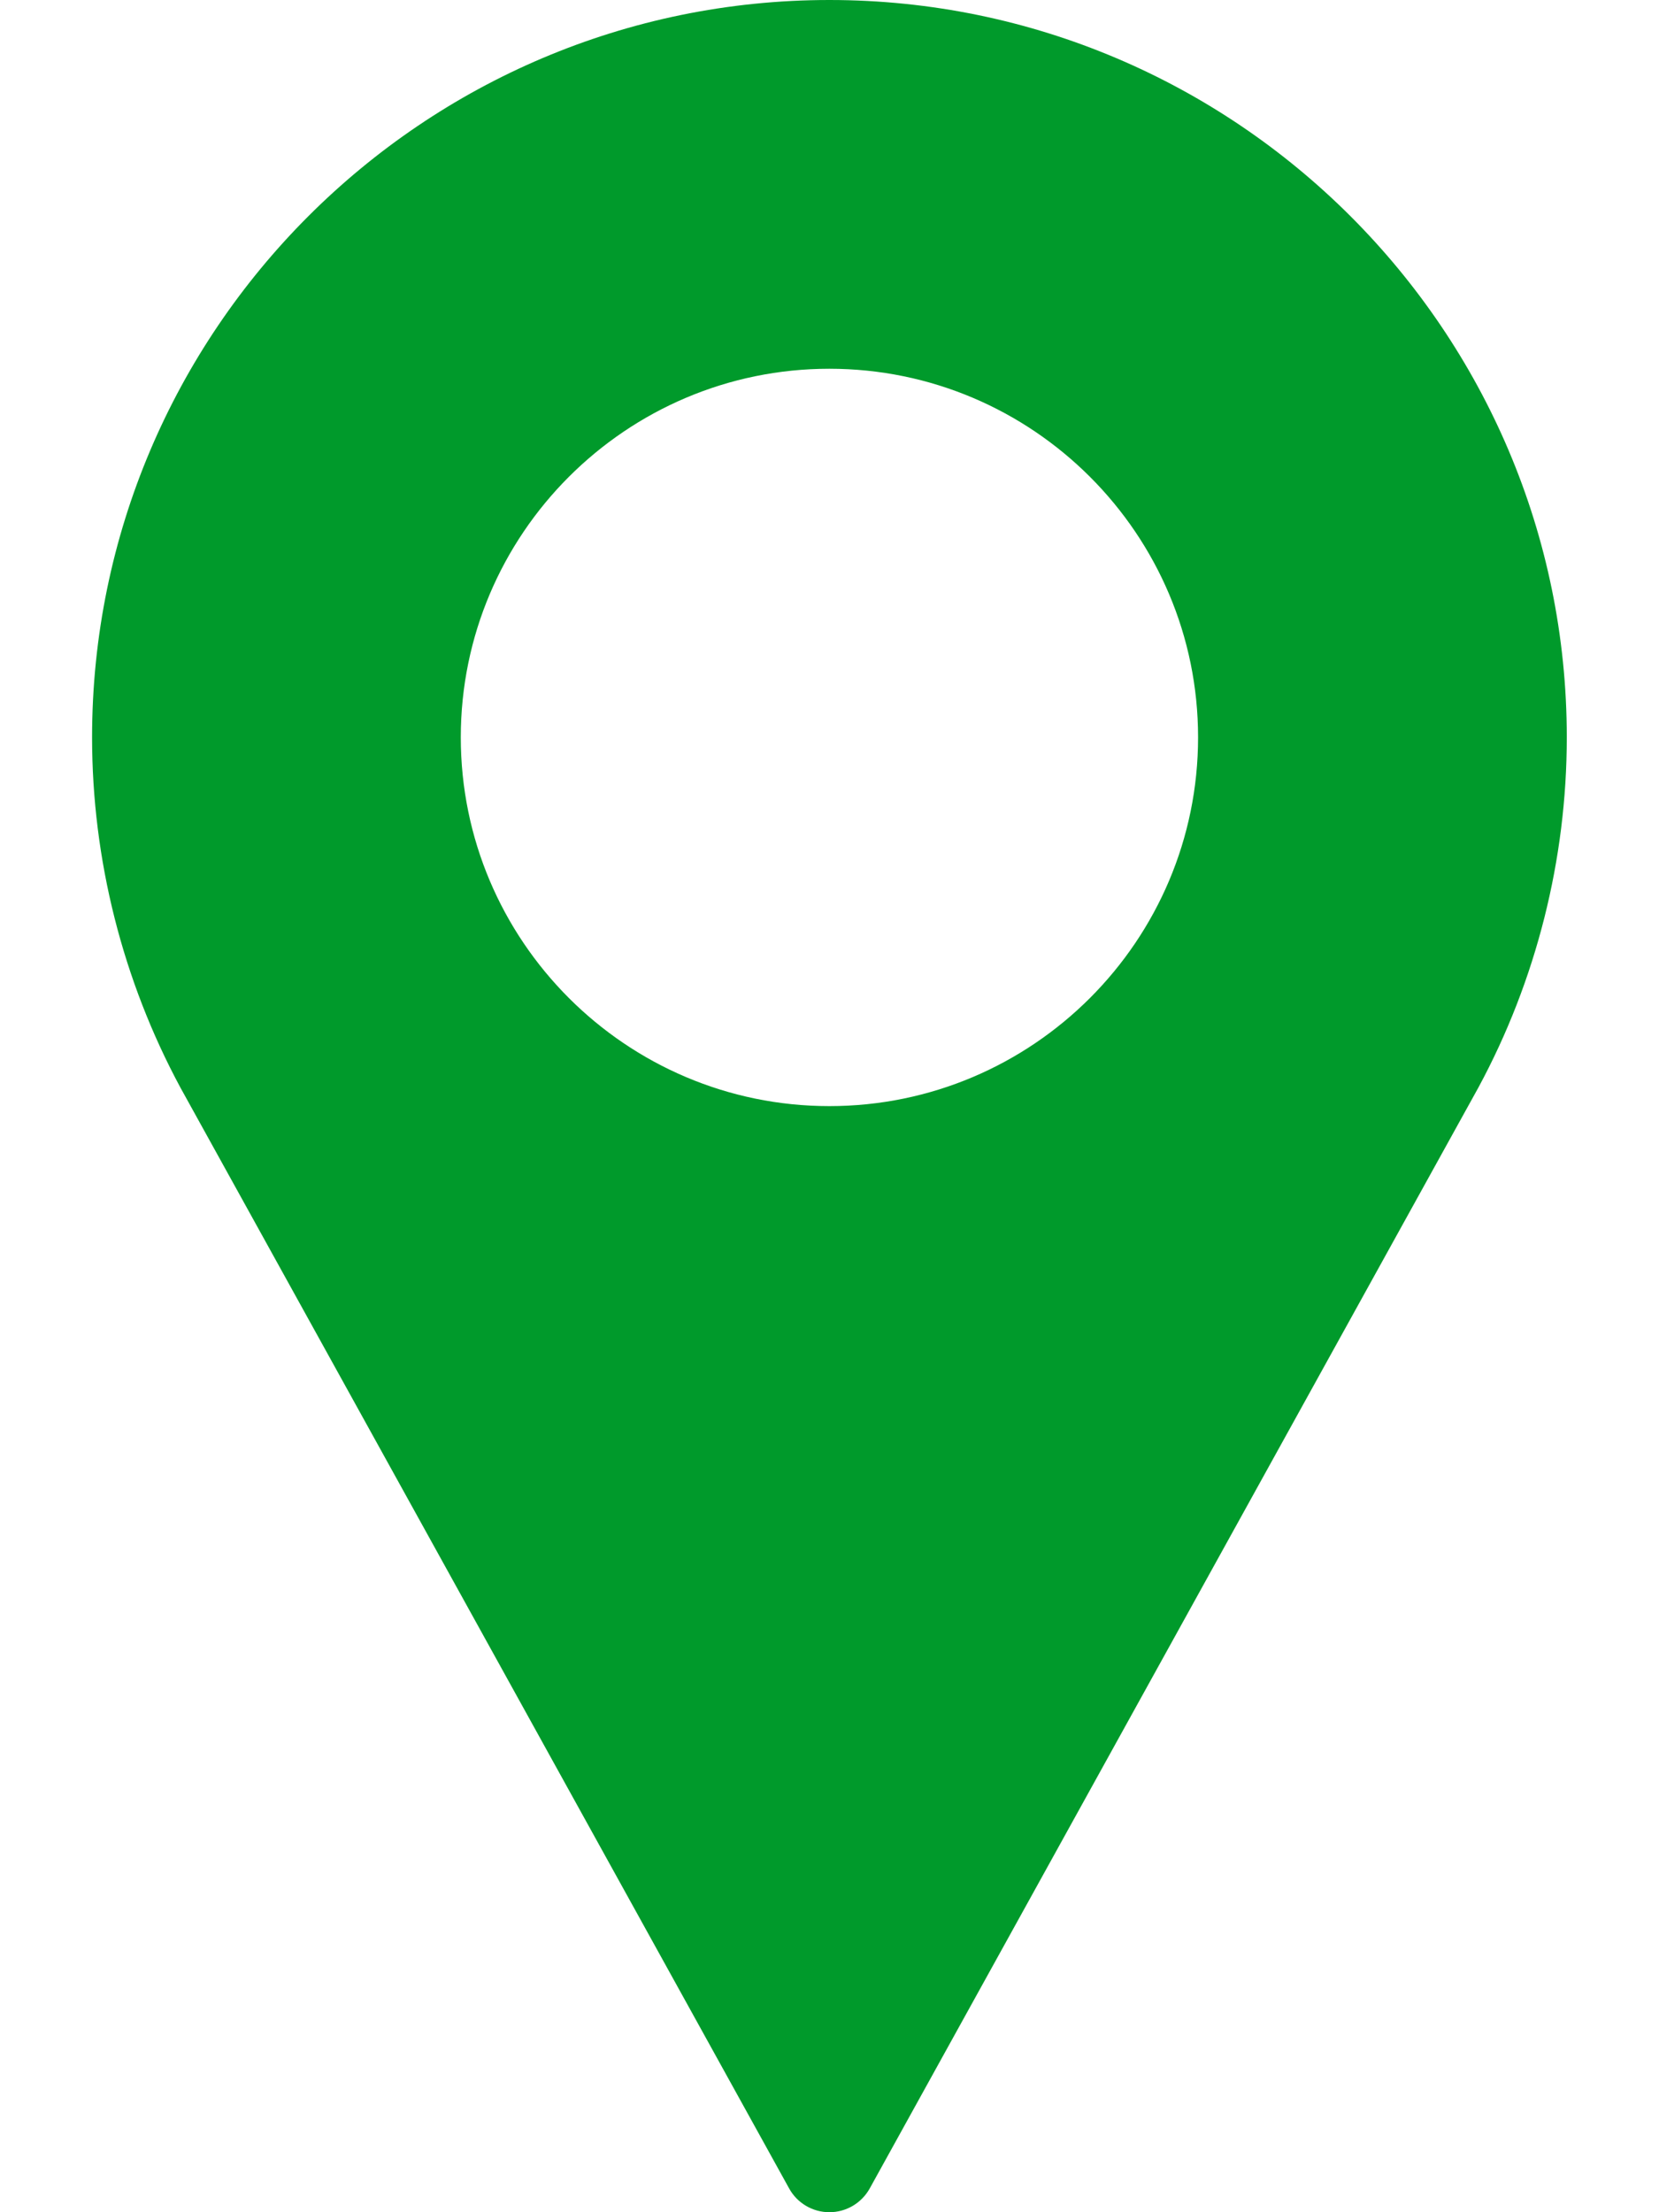 <svg width="12" height="16" viewBox="0 0 12 16" fill="none" xmlns="http://www.w3.org/2000/svg">
<path d="M5.999 0C3.059 0 0.666 2.393 0.666 5.333C0.666 6.216 0.887 7.091 1.306 7.868L5.708 15.828C5.766 15.934 5.878 16 5.999 16C6.121 16 6.232 15.934 6.291 15.828L10.694 7.865C11.112 7.091 11.333 6.216 11.333 5.333C11.333 2.393 8.94 0 5.999 0ZM5.999 8C4.529 8 3.333 6.804 3.333 5.333C3.333 3.863 4.529 2.667 5.999 2.667C7.47 2.667 8.666 3.863 8.666 5.333C8.666 6.804 7.47 8 5.999 8Z" fill="#009A2B"/>
</svg>
